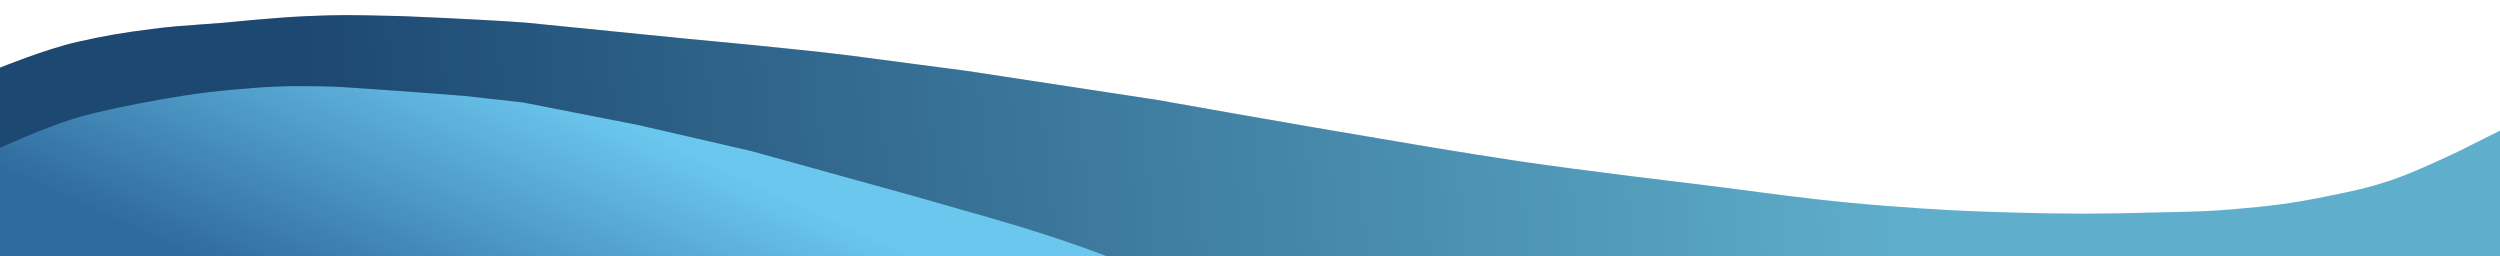 <svg width="351" height="36" viewBox="0 0 351 36" fill="none" xmlns="http://www.w3.org/2000/svg">
<g clip-path="url(#clip0_260_113)">
<path d="M0 14.5L52 8L162.5 14.5L166 38H0V14.5Z" fill="url(#paint0_linear_260_113)"/>
<path fill-rule="evenodd" clip-rule="evenodd" d="M351.444 37.55H159.641L152.292 34.821C145.28 32.345 140.275 30.928 134.326 29.244L134.325 29.244C132.475 28.72 130.534 28.17 128.412 27.555L105.433 21.197L89.663 17.564L73.443 14.385L65.332 13.477C65.332 13.477 56.333 12.77 53.167 12.569C52.269 12.512 51.483 12.455 50.745 12.402L50.745 12.402C48.882 12.269 47.328 12.157 45.057 12.115C40.304 12.026 37.627 12.146 32.892 12.569C27.934 13.011 24.176 13.64 20.276 14.385C20.276 14.385 14.162 15.493 10.363 16.656C6.205 17.929 0 20.743 0 20.743V9.498C0 9.498 6.497 6.861 10.858 5.883C15.027 4.948 17.173 4.606 21.263 4.075C23.945 3.727 25.703 3.606 27.871 3.456H27.871L27.872 3.456C28.973 3.379 30.181 3.296 31.669 3.171C31.669 3.171 38.552 2.46 42.979 2.268C47.769 2.059 49.499 2.101 54.761 2.225C55.316 2.239 55.91 2.253 56.551 2.268C56.551 2.268 67.037 2.682 73.743 3.171L96.363 5.431C96.363 5.431 109.889 6.667 118.531 7.691L135.722 9.95L162.414 14.017C162.414 14.017 181.426 17.404 193.631 19.44C193.631 19.44 205.47 21.478 213.084 22.604C222.601 24.011 237.514 25.767 237.514 25.767C240.549 26.139 243.206 26.487 245.699 26.813C252.053 27.645 257.343 28.338 265.111 28.93C271.815 29.441 275.582 29.643 282.302 29.834C290.249 30.06 294.713 30.05 302.661 29.834C303.591 29.809 304.432 29.791 305.223 29.773C308.038 29.711 310.217 29.663 313.519 29.382C318.672 28.945 321.57 28.603 326.638 27.575L327.125 27.476L327.13 27.475C330.4 26.812 332.392 26.409 335.687 25.315C339.143 24.168 345.187 21.248 345.187 21.248L351.444 18.123V37.55ZM351.975 17.858L351.444 18.123V-60.092L116.874 -60.698L351.975 -60.999V17.858ZM0 -61V-60.548L116.874 -60.698L0 -61Z" fill="url(#paint1_linear_260_113)"/>
<path fill-rule="evenodd" clip-rule="evenodd" d="M351.444 37.55H159.641L152.292 34.821C145.28 32.345 140.275 30.928 134.326 29.244L134.325 29.244C132.475 28.72 130.534 28.17 128.412 27.555L105.433 21.197L89.663 17.564L73.443 14.385L65.332 13.477C65.332 13.477 56.333 12.77 53.167 12.569C52.269 12.512 51.483 12.455 50.745 12.402L50.745 12.402C48.882 12.269 47.328 12.157 45.057 12.115C40.304 12.026 37.627 12.146 32.892 12.569C27.934 13.011 24.176 13.64 20.276 14.385C20.276 14.385 14.162 15.493 10.363 16.656C6.205 17.929 0 20.743 0 20.743V9.498C0 9.498 6.497 6.861 10.858 5.883C15.027 4.948 17.173 4.606 21.263 4.075C23.945 3.727 25.703 3.606 27.871 3.456H27.871L27.872 3.456C28.973 3.379 30.181 3.296 31.669 3.171C31.669 3.171 38.552 2.46 42.979 2.268C47.769 2.059 49.499 2.101 54.761 2.225C55.316 2.239 55.91 2.253 56.551 2.268C56.551 2.268 67.037 2.682 73.743 3.171L96.363 5.431C96.363 5.431 109.889 6.667 118.531 7.691L135.722 9.95L162.414 14.017C162.414 14.017 181.426 17.404 193.631 19.44C193.631 19.44 205.47 21.478 213.084 22.604C222.601 24.011 237.514 25.767 237.514 25.767C240.549 26.139 243.206 26.487 245.699 26.813C252.053 27.645 257.343 28.338 265.111 28.93C271.815 29.441 275.582 29.643 282.302 29.834C290.249 30.06 294.713 30.05 302.661 29.834C303.591 29.809 304.432 29.791 305.223 29.773C308.038 29.711 310.217 29.663 313.519 29.382C318.672 28.945 321.57 28.603 326.638 27.575L327.125 27.476L327.13 27.475C330.4 26.812 332.392 26.409 335.687 25.315C339.143 24.168 345.187 21.248 345.187 21.248L351.444 18.123V37.55ZM351.975 17.858L351.444 18.123V-60.092L116.874 -60.698L351.975 -60.999V17.858ZM0 -61V-60.548L116.874 -60.698L0 -61Z" fill="black" fill-opacity="0.2"/>
</g>
<defs>
<linearGradient id="paint0_linear_260_113" x1="46.5" y1="45" x2="83" y2="-35" gradientUnits="userSpaceOnUse">
<stop stop-color="#306B9D"/>
<stop offset="0.484" stop-color="#6BC7EE"/>
</linearGradient>
<linearGradient id="paint1_linear_260_113" x1="43.705" y1="50.261" x2="351.492" y2="19.411" gradientUnits="userSpaceOnUse">
<stop offset="0.012" stop-color="#245A8D"/>
<stop offset="0.736" stop-color="#77DBFF"/>
</linearGradient>
<clipPath id="clip0_260_113">
<rect width="351" height="36" fill="white"/>
</clipPath>
</defs>
</svg>
